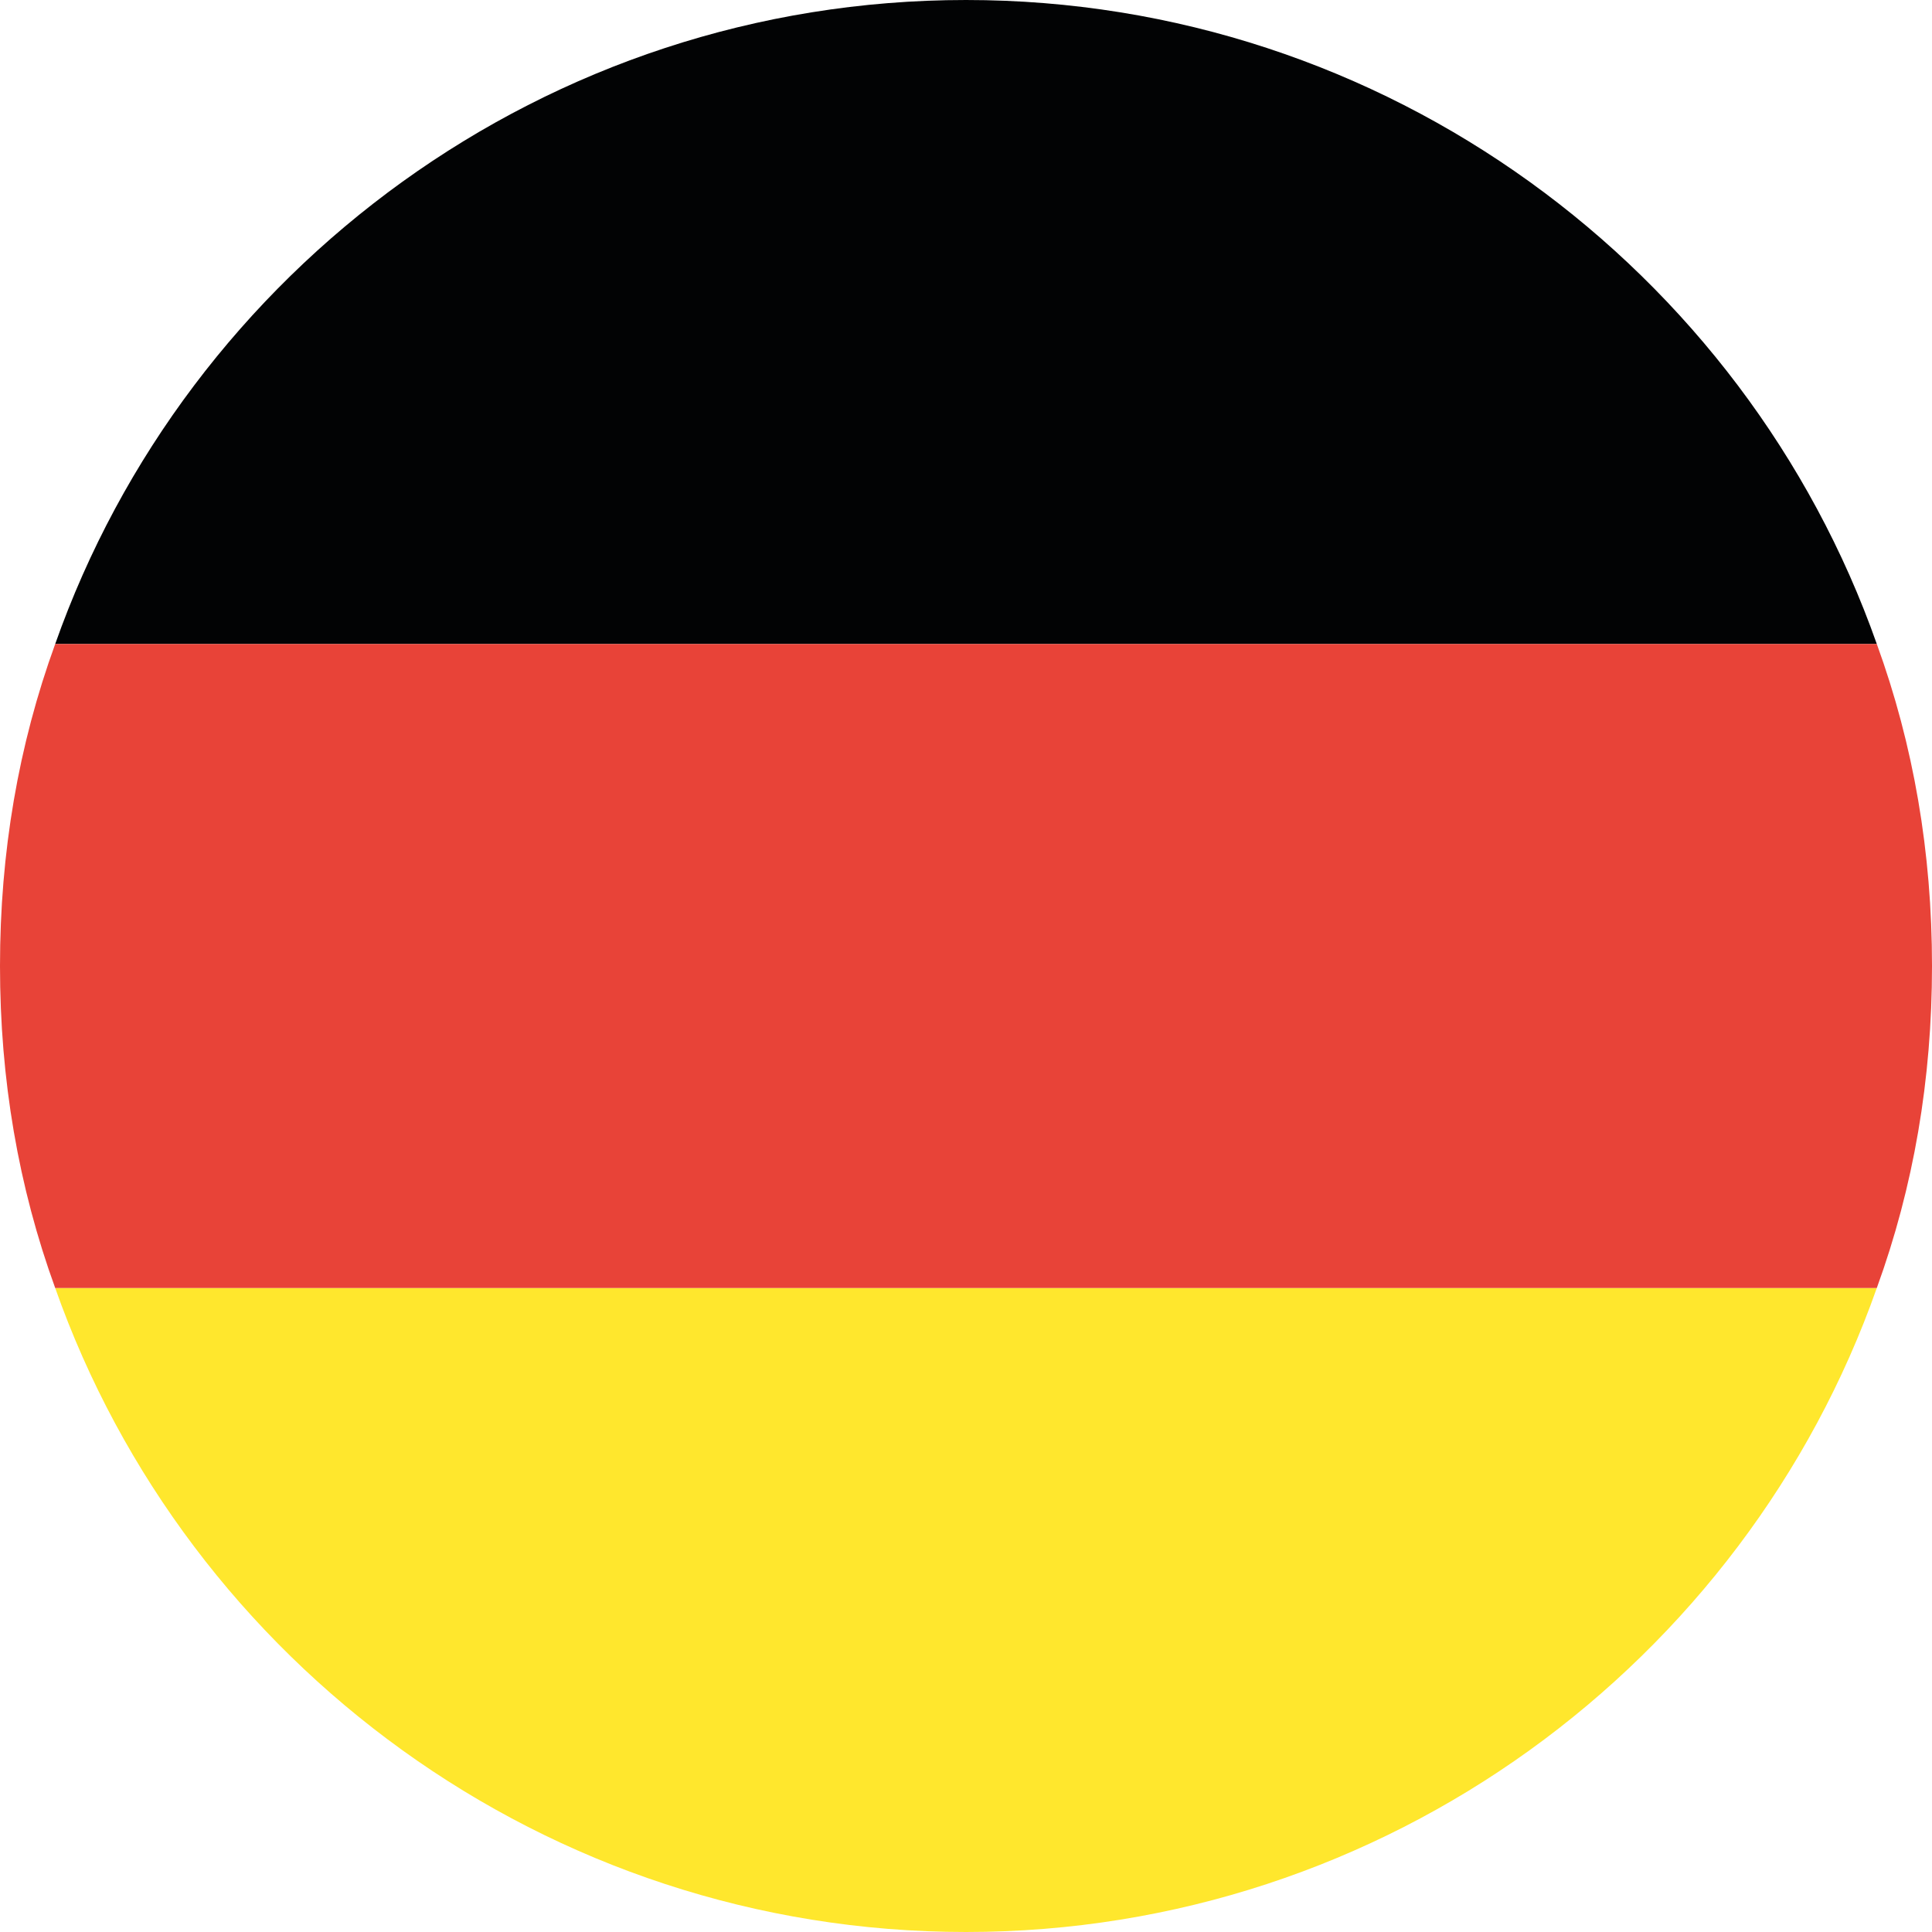 <?xml version="1.0" encoding="utf-8"?>
<!-- Generator: Adobe Illustrator 25.2.0, SVG Export Plug-In . SVG Version: 6.00 Build 0)  -->
<svg version="1.1" id="Calque_1" xmlns="http://www.w3.org/2000/svg" xmlns:xlink="http://www.w3.org/1999/xlink" x="0px" y="0px"
	 viewBox="0 0 63 63" style="enable-background:new 0 0 63 63;" xml:space="preserve">
<style type="text/css">
	.st0{fill:#020304;}
	.st1{fill:#FFE72D;}
	.st2{fill:#E84338;}
</style>
<g>
	<g>
		<path class="st0" d="M31.5,0C17.8,0,6.1,8.8,1.8,21h59.4C56.9,8.8,45.2,0,31.5,0z"/>
		<path class="st1" d="M31.5,63c13.7,0,25.4-8.8,29.7-21H1.8C6.1,54.2,17.8,63,31.5,63z"/>
		<path class="st2" d="M1.8,21C0.6,24.3,0,27.8,0,31.5c0,3.7,0.6,7.2,1.8,10.5h59.4c1.2-3.3,1.8-6.8,1.8-10.5
			c0-3.7-0.6-7.2-1.8-10.5H1.8z"/>
	</g>
</g>
</svg>
